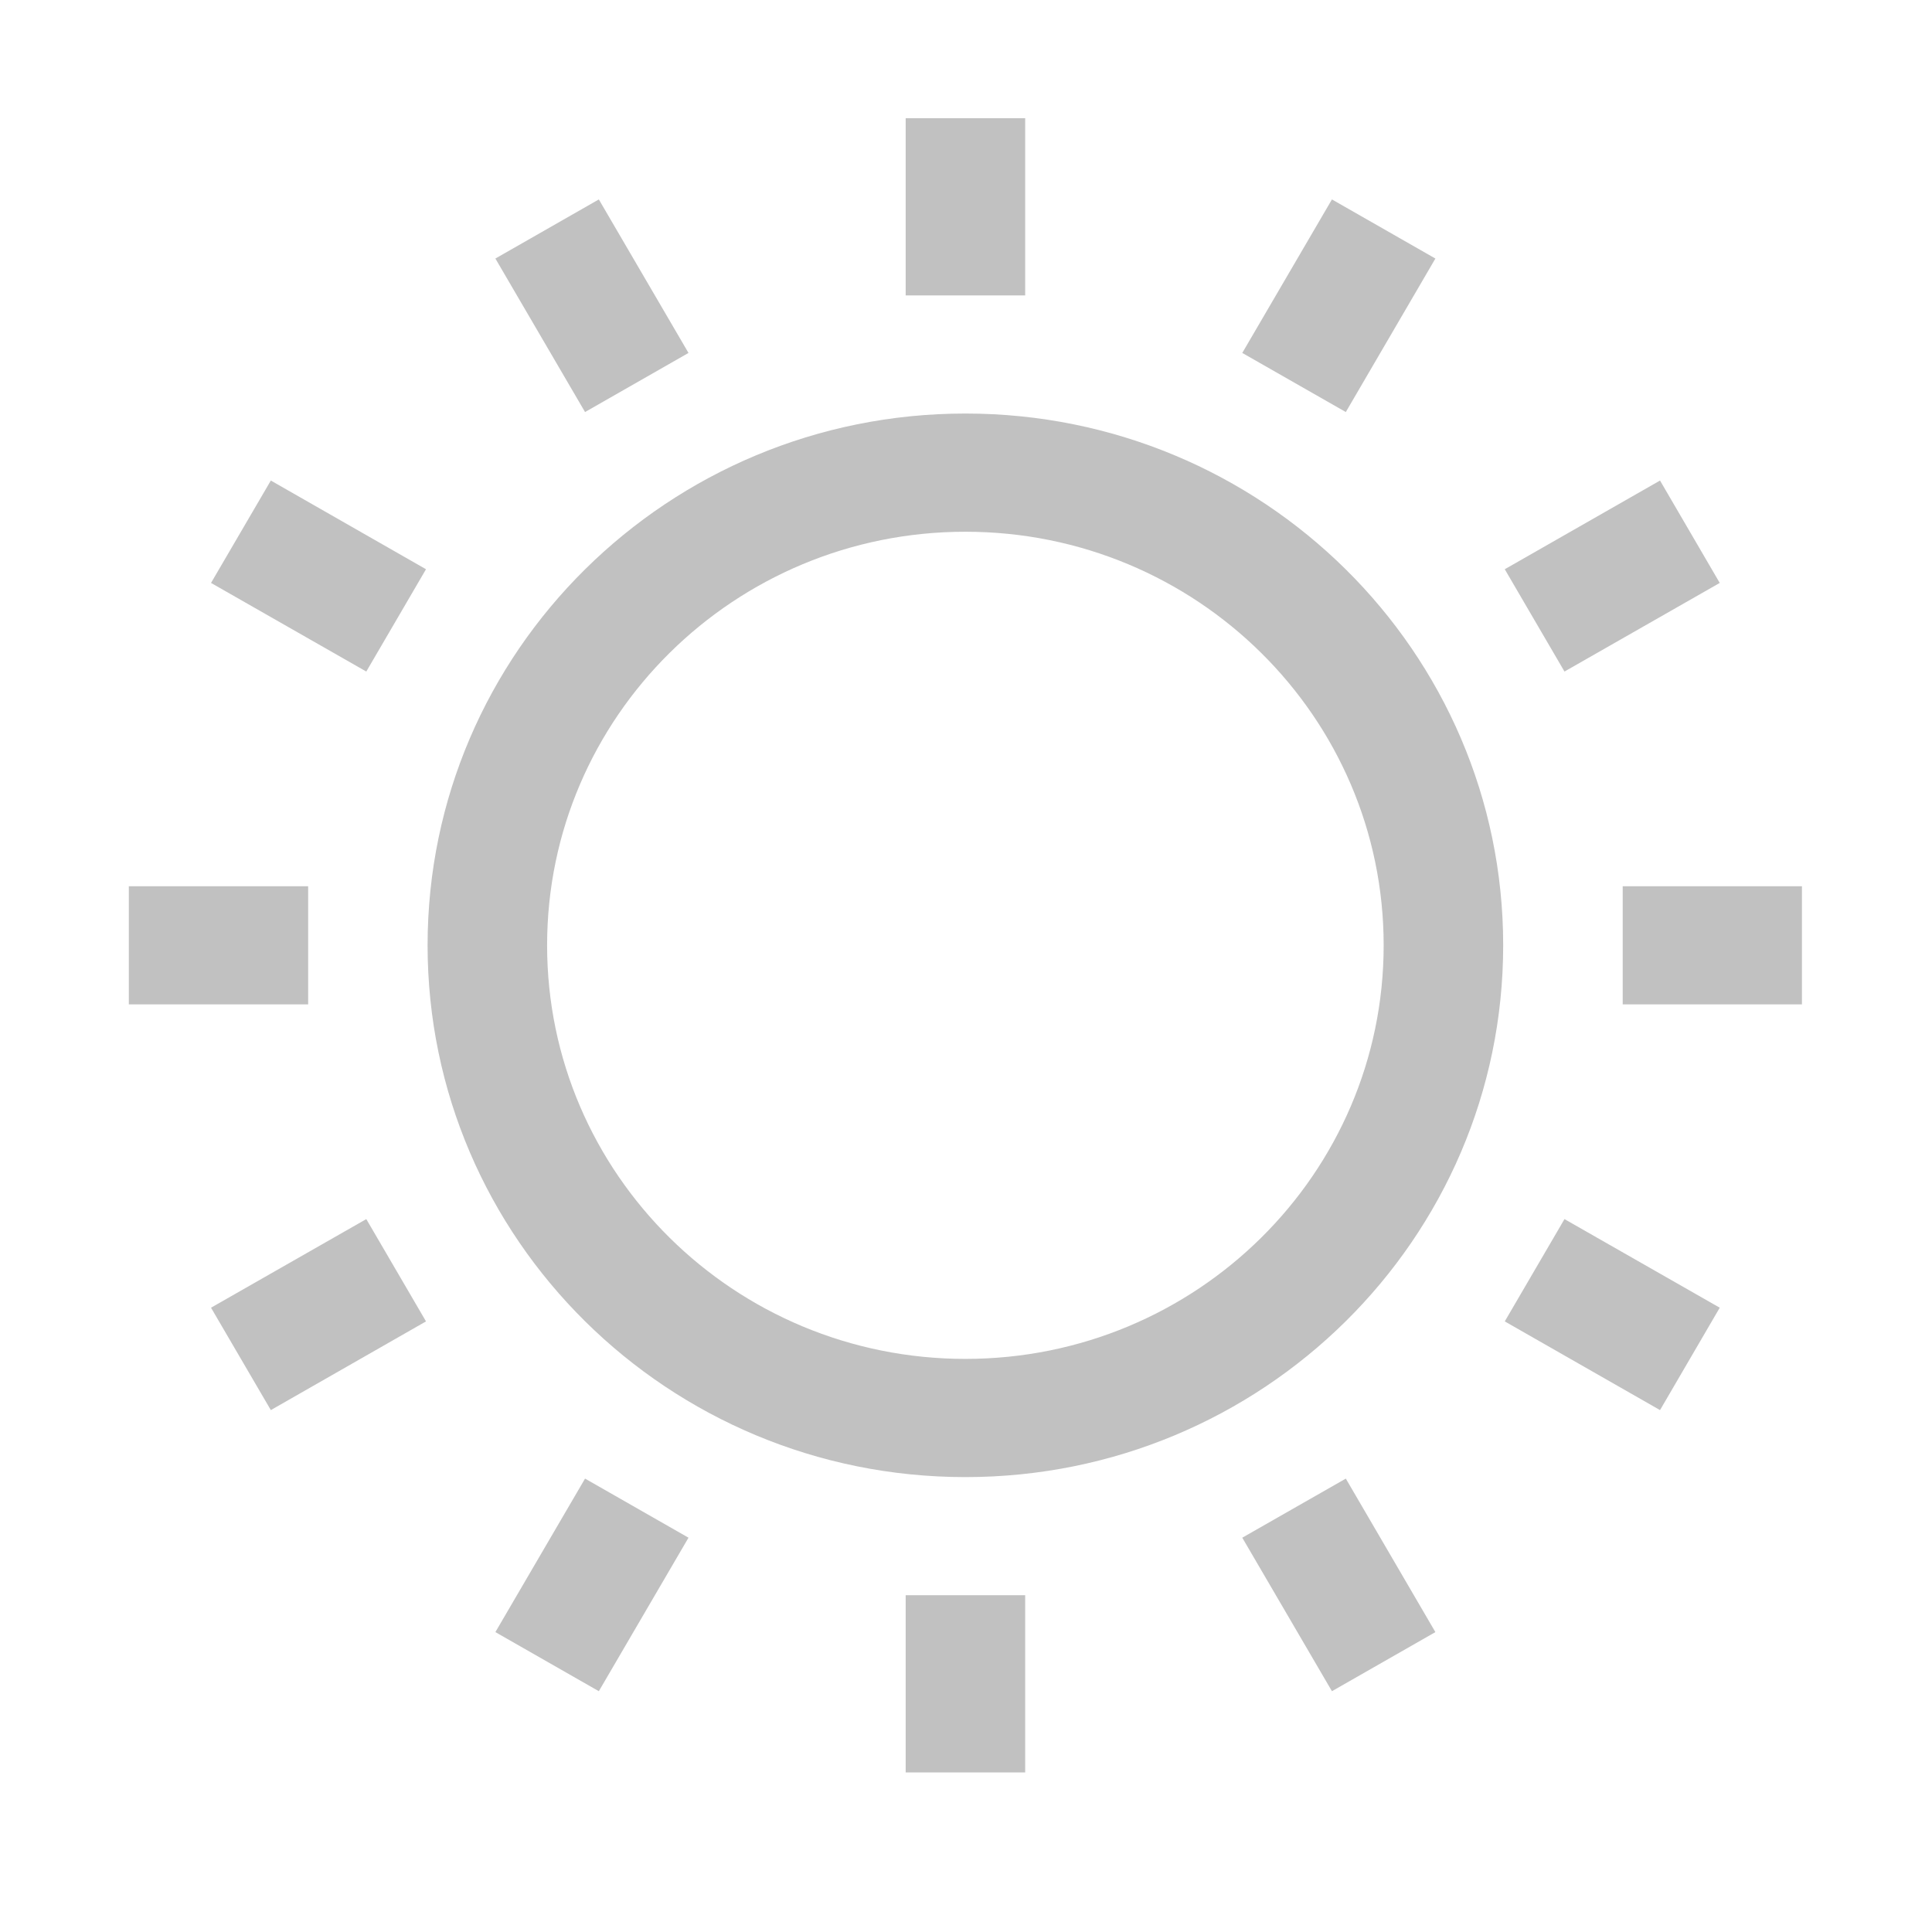 <svg width="22" height="22" viewBox="0 0 22 22" fill="none" xmlns="http://www.w3.org/2000/svg">
<path fill-rule="evenodd" clip-rule="evenodd" d="M10.313 3.364V1.346H11.674V3.364H10.313ZM14.146 4.019L15.167 2.271L16.345 2.944L15.325 4.692L14.146 4.019ZM10.993 15.474C13.624 15.474 15.756 13.365 15.756 10.764C15.756 8.164 13.624 6.055 10.993 6.055C8.363 6.055 6.23 8.164 6.23 10.764C6.23 13.365 8.363 15.474 10.993 15.474ZM10.993 16.82C14.375 16.82 17.117 14.109 17.117 10.764C17.117 7.42 14.375 4.709 10.993 4.709C7.611 4.709 4.869 7.42 4.869 10.764C4.869 14.109 7.611 16.82 10.993 16.82ZM18.478 10.092H20.519V11.437H18.478V10.092ZM18.903 5.472L17.135 6.482L17.815 7.647L19.583 6.638L18.903 5.472ZM5.641 2.944L6.662 4.692L7.84 4.019L6.819 2.271L5.641 2.944ZM4.171 7.647L2.403 6.638L3.084 5.472L4.851 6.482L4.171 7.647ZM10.313 18.165V20.183H11.674V18.165H10.313ZM3.509 10.092H1.467V11.437H3.509V10.092ZM2.403 14.891L4.171 13.882L4.851 15.047L3.084 16.057L2.403 14.891ZM6.662 16.837L5.641 18.585L6.819 19.258L7.84 17.51L6.662 16.837ZM15.167 19.258L14.146 17.51L15.325 16.837L16.345 18.585L15.167 19.258ZM17.135 15.047L18.903 16.057L19.583 14.891L17.815 13.882L17.135 15.047Z" fill="#C1C1C1"/>
</svg>
